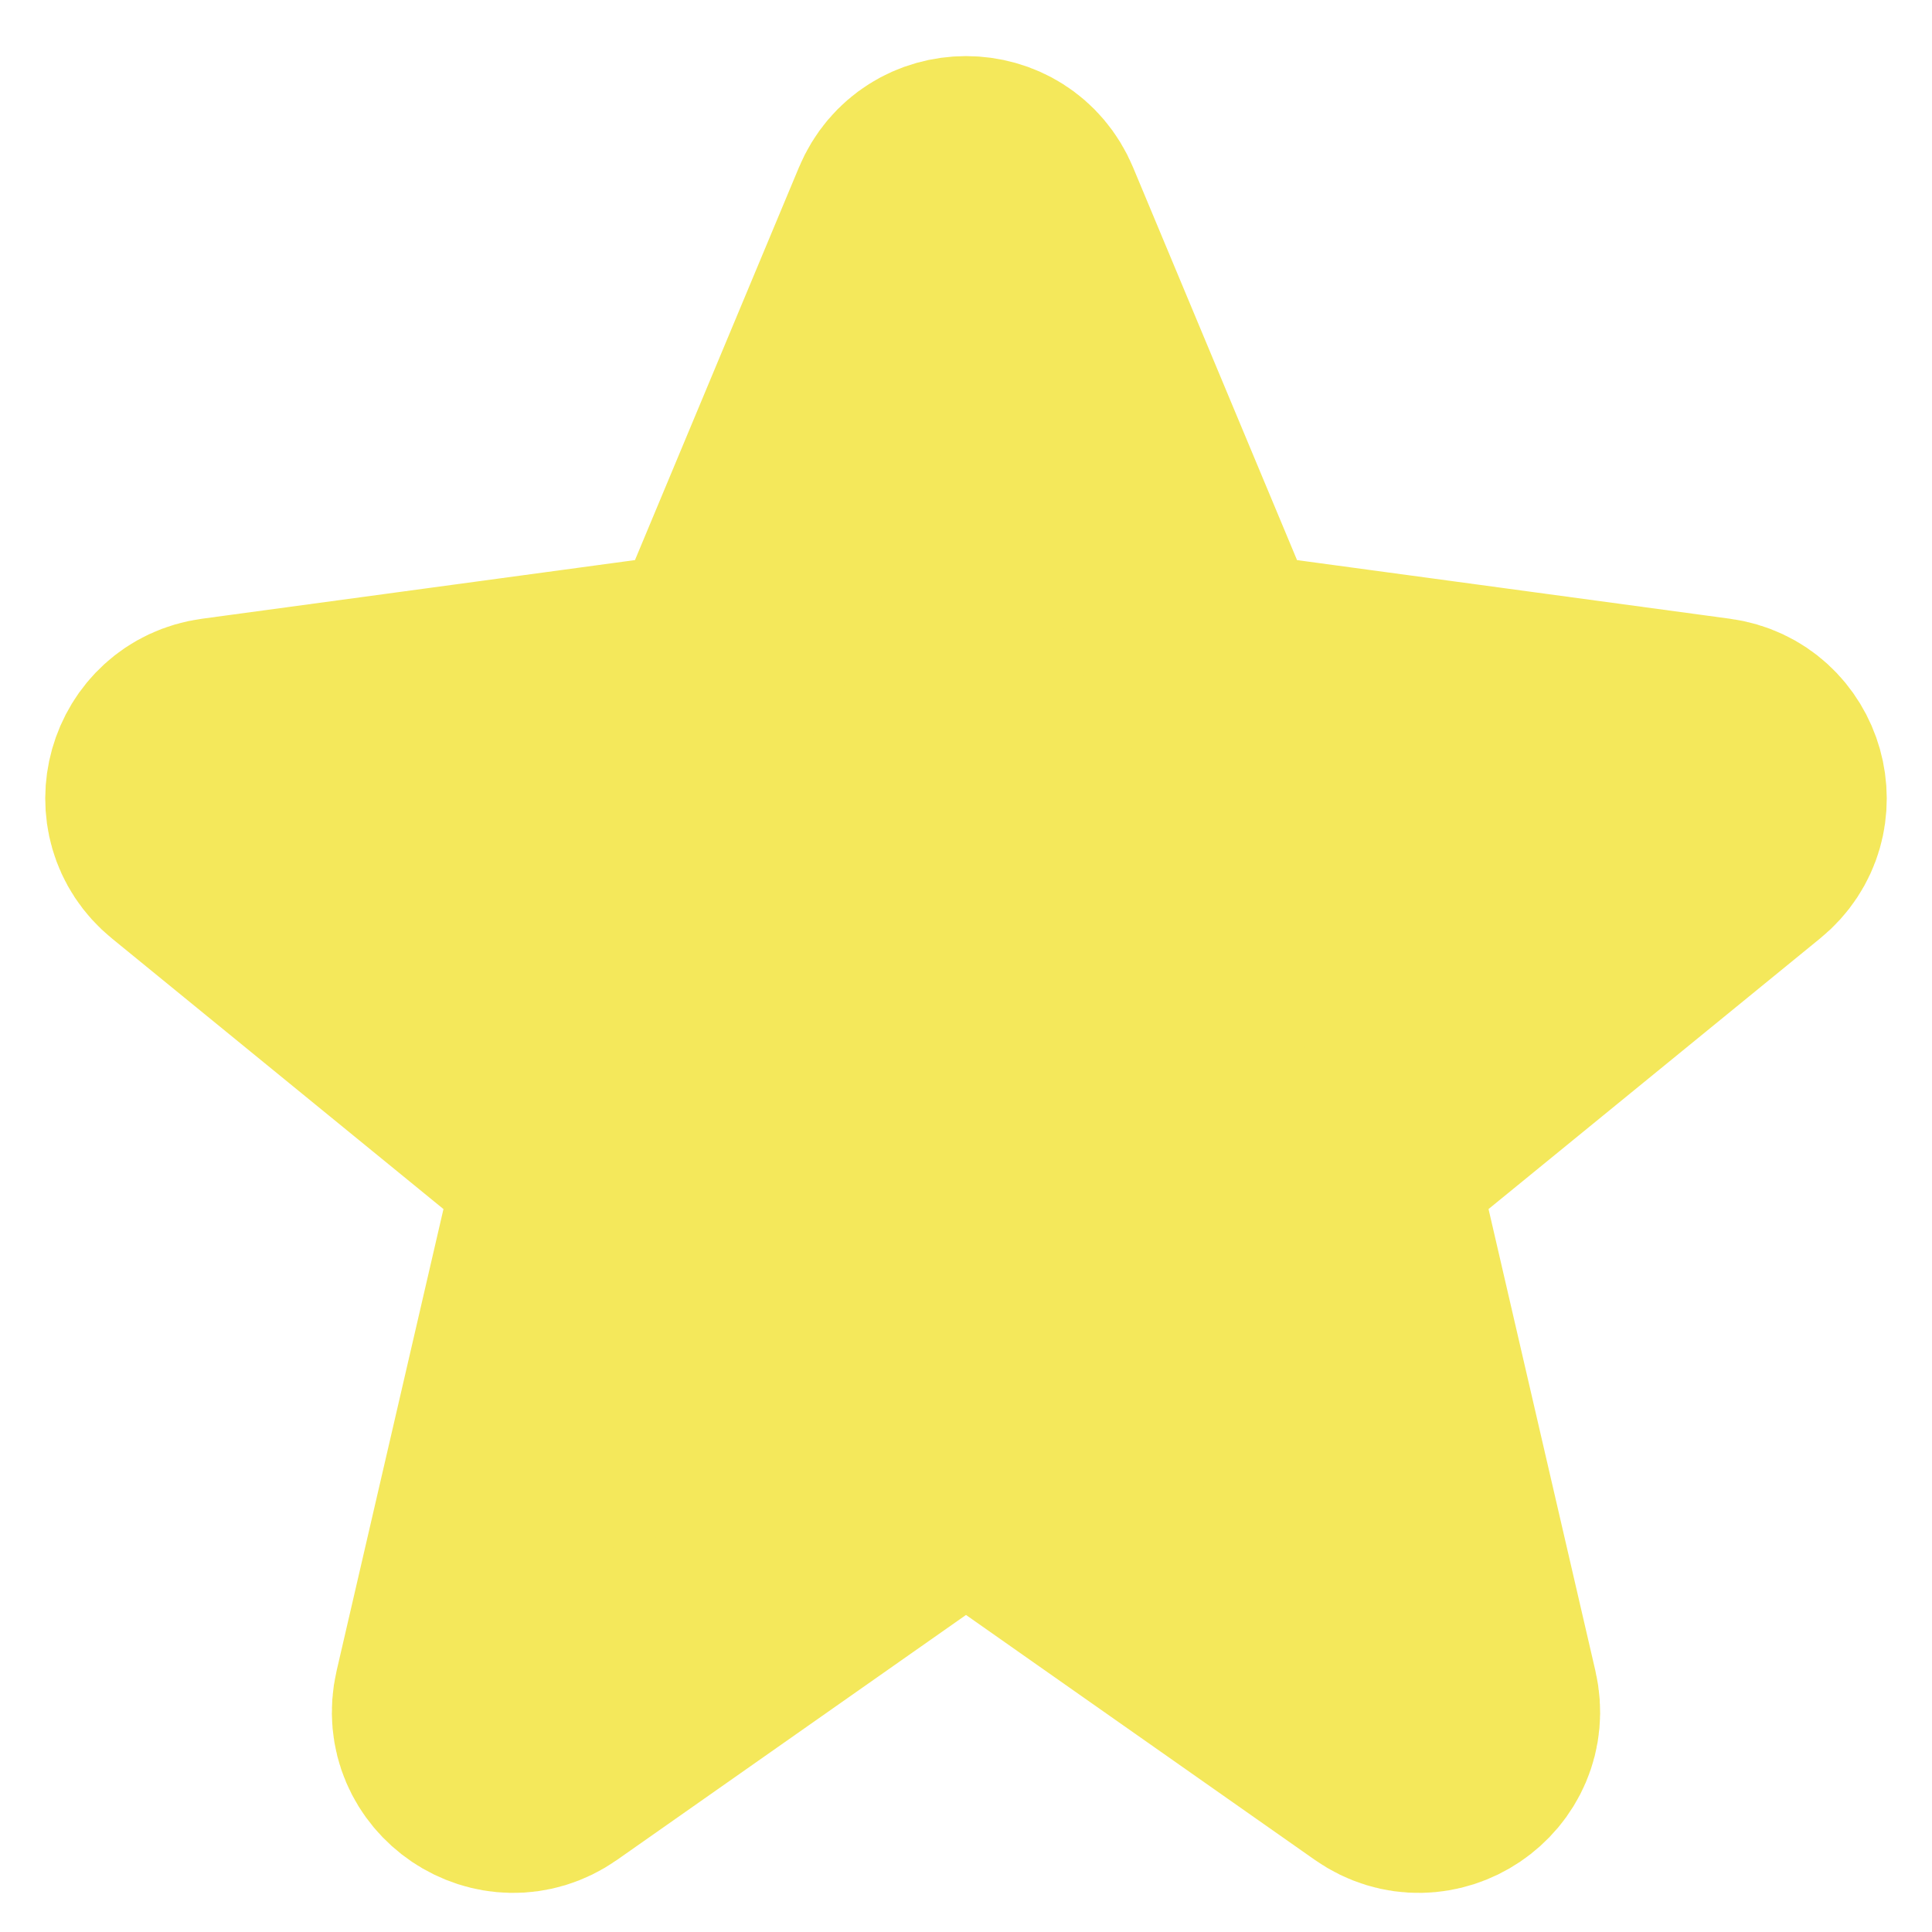 <svg width="16" height="16" viewBox="0 0 16 16" fill="none" xmlns="http://www.w3.org/2000/svg">
<path d="M7.539 1.772C7.71 1.362 8.29 1.362 8.461 1.772L9.929 5.288C9.997 5.452 10.148 5.567 10.323 5.591L14.192 6.115C14.625 6.173 14.78 6.721 14.441 6.997L11.454 9.435C11.306 9.555 11.24 9.749 11.283 9.935L12.238 14.062C12.341 14.508 11.839 14.847 11.463 14.584L8.287 12.354C8.115 12.233 7.885 12.233 7.713 12.354L4.536 14.584C4.161 14.847 3.659 14.508 3.762 14.062L4.717 9.935C4.76 9.749 4.694 9.555 4.546 9.435L1.559 6.997C1.22 6.721 1.375 6.173 1.808 6.115L5.676 5.591C5.852 5.567 6.002 5.452 6.071 5.288L7.539 1.772Z" fill="#F4E85B" stroke="#F4E85B" stroke-width="2" stroke-miterlimit="3.329" stroke-linecap="round" stroke-linejoin="round"/>
</svg>
